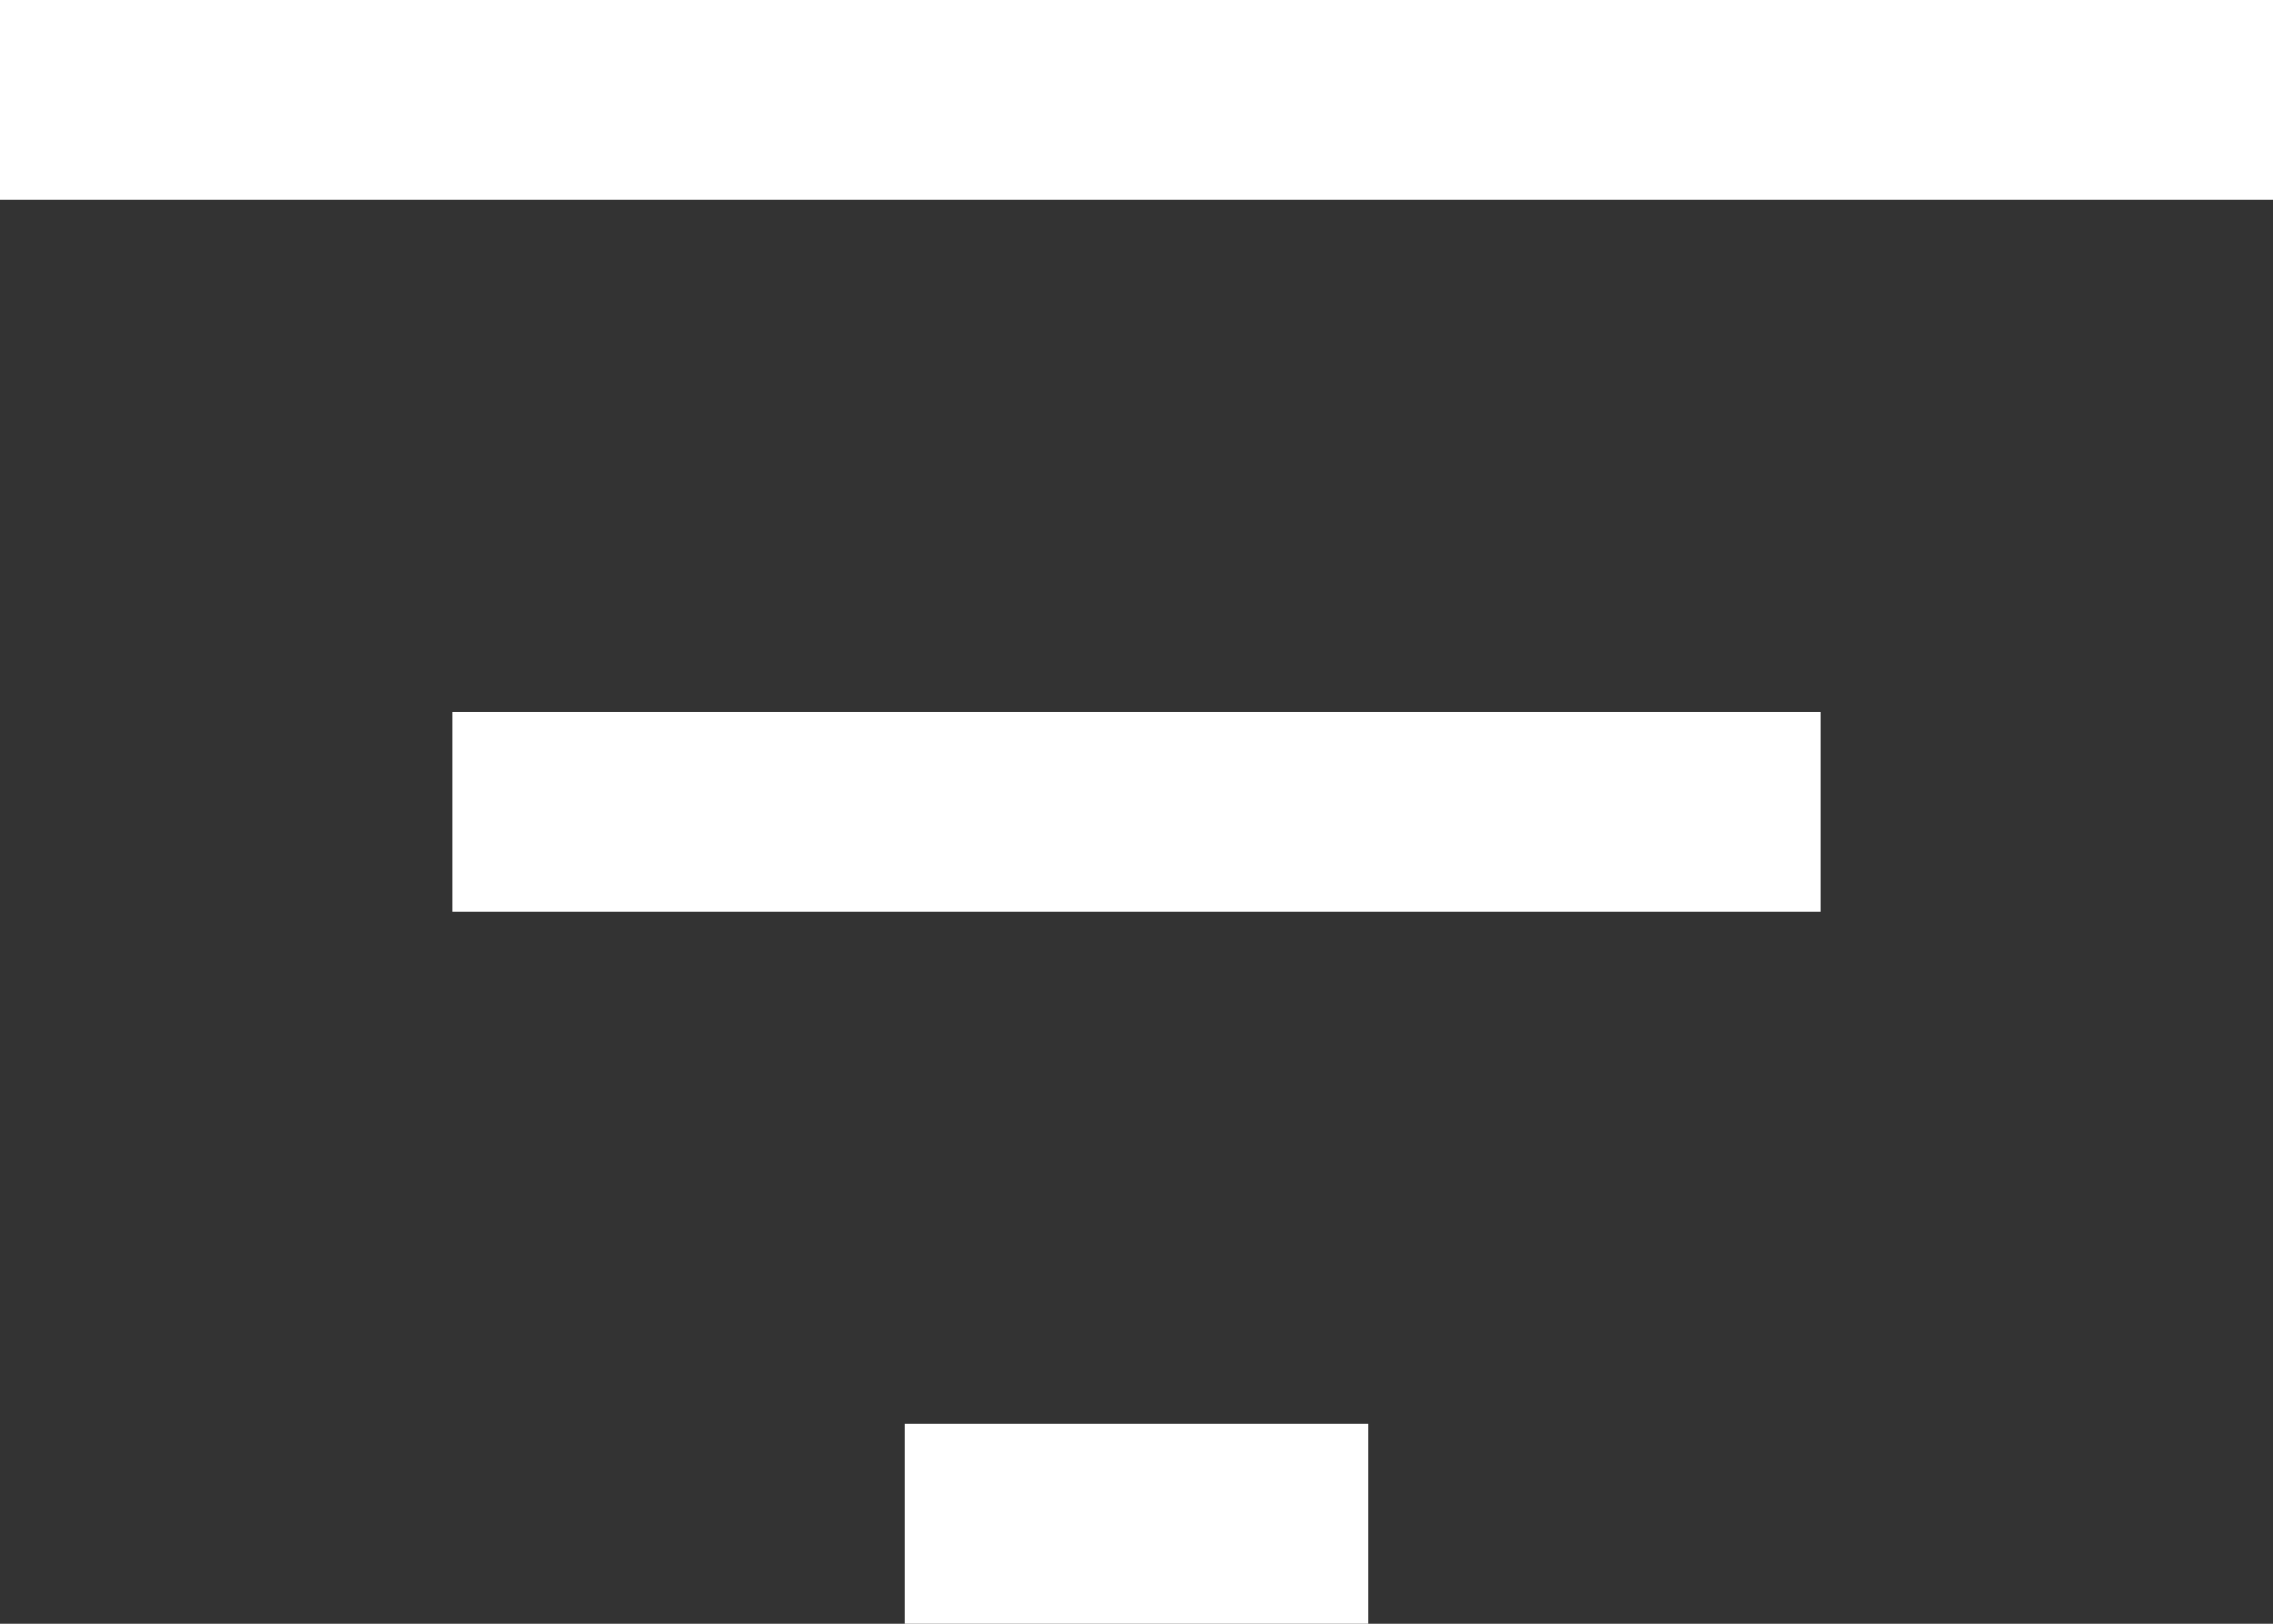 <svg width="21" height="15" viewBox="0 0 21 15" fill="none" xmlns="http://www.w3.org/2000/svg">
<rect x="0" y="0" width="21" height="15" fill="#333333" stroke="none"/>
<path d="M21 0H0V1.846H21V0Z" fill="white"/>
<path d="M16.822 6.577H4.178V8.423H16.822V6.577Z" fill="white"/>
<path d="M12.644 13.153H8.356V15H12.644V13.153Z" fill="white"/>
</svg>
